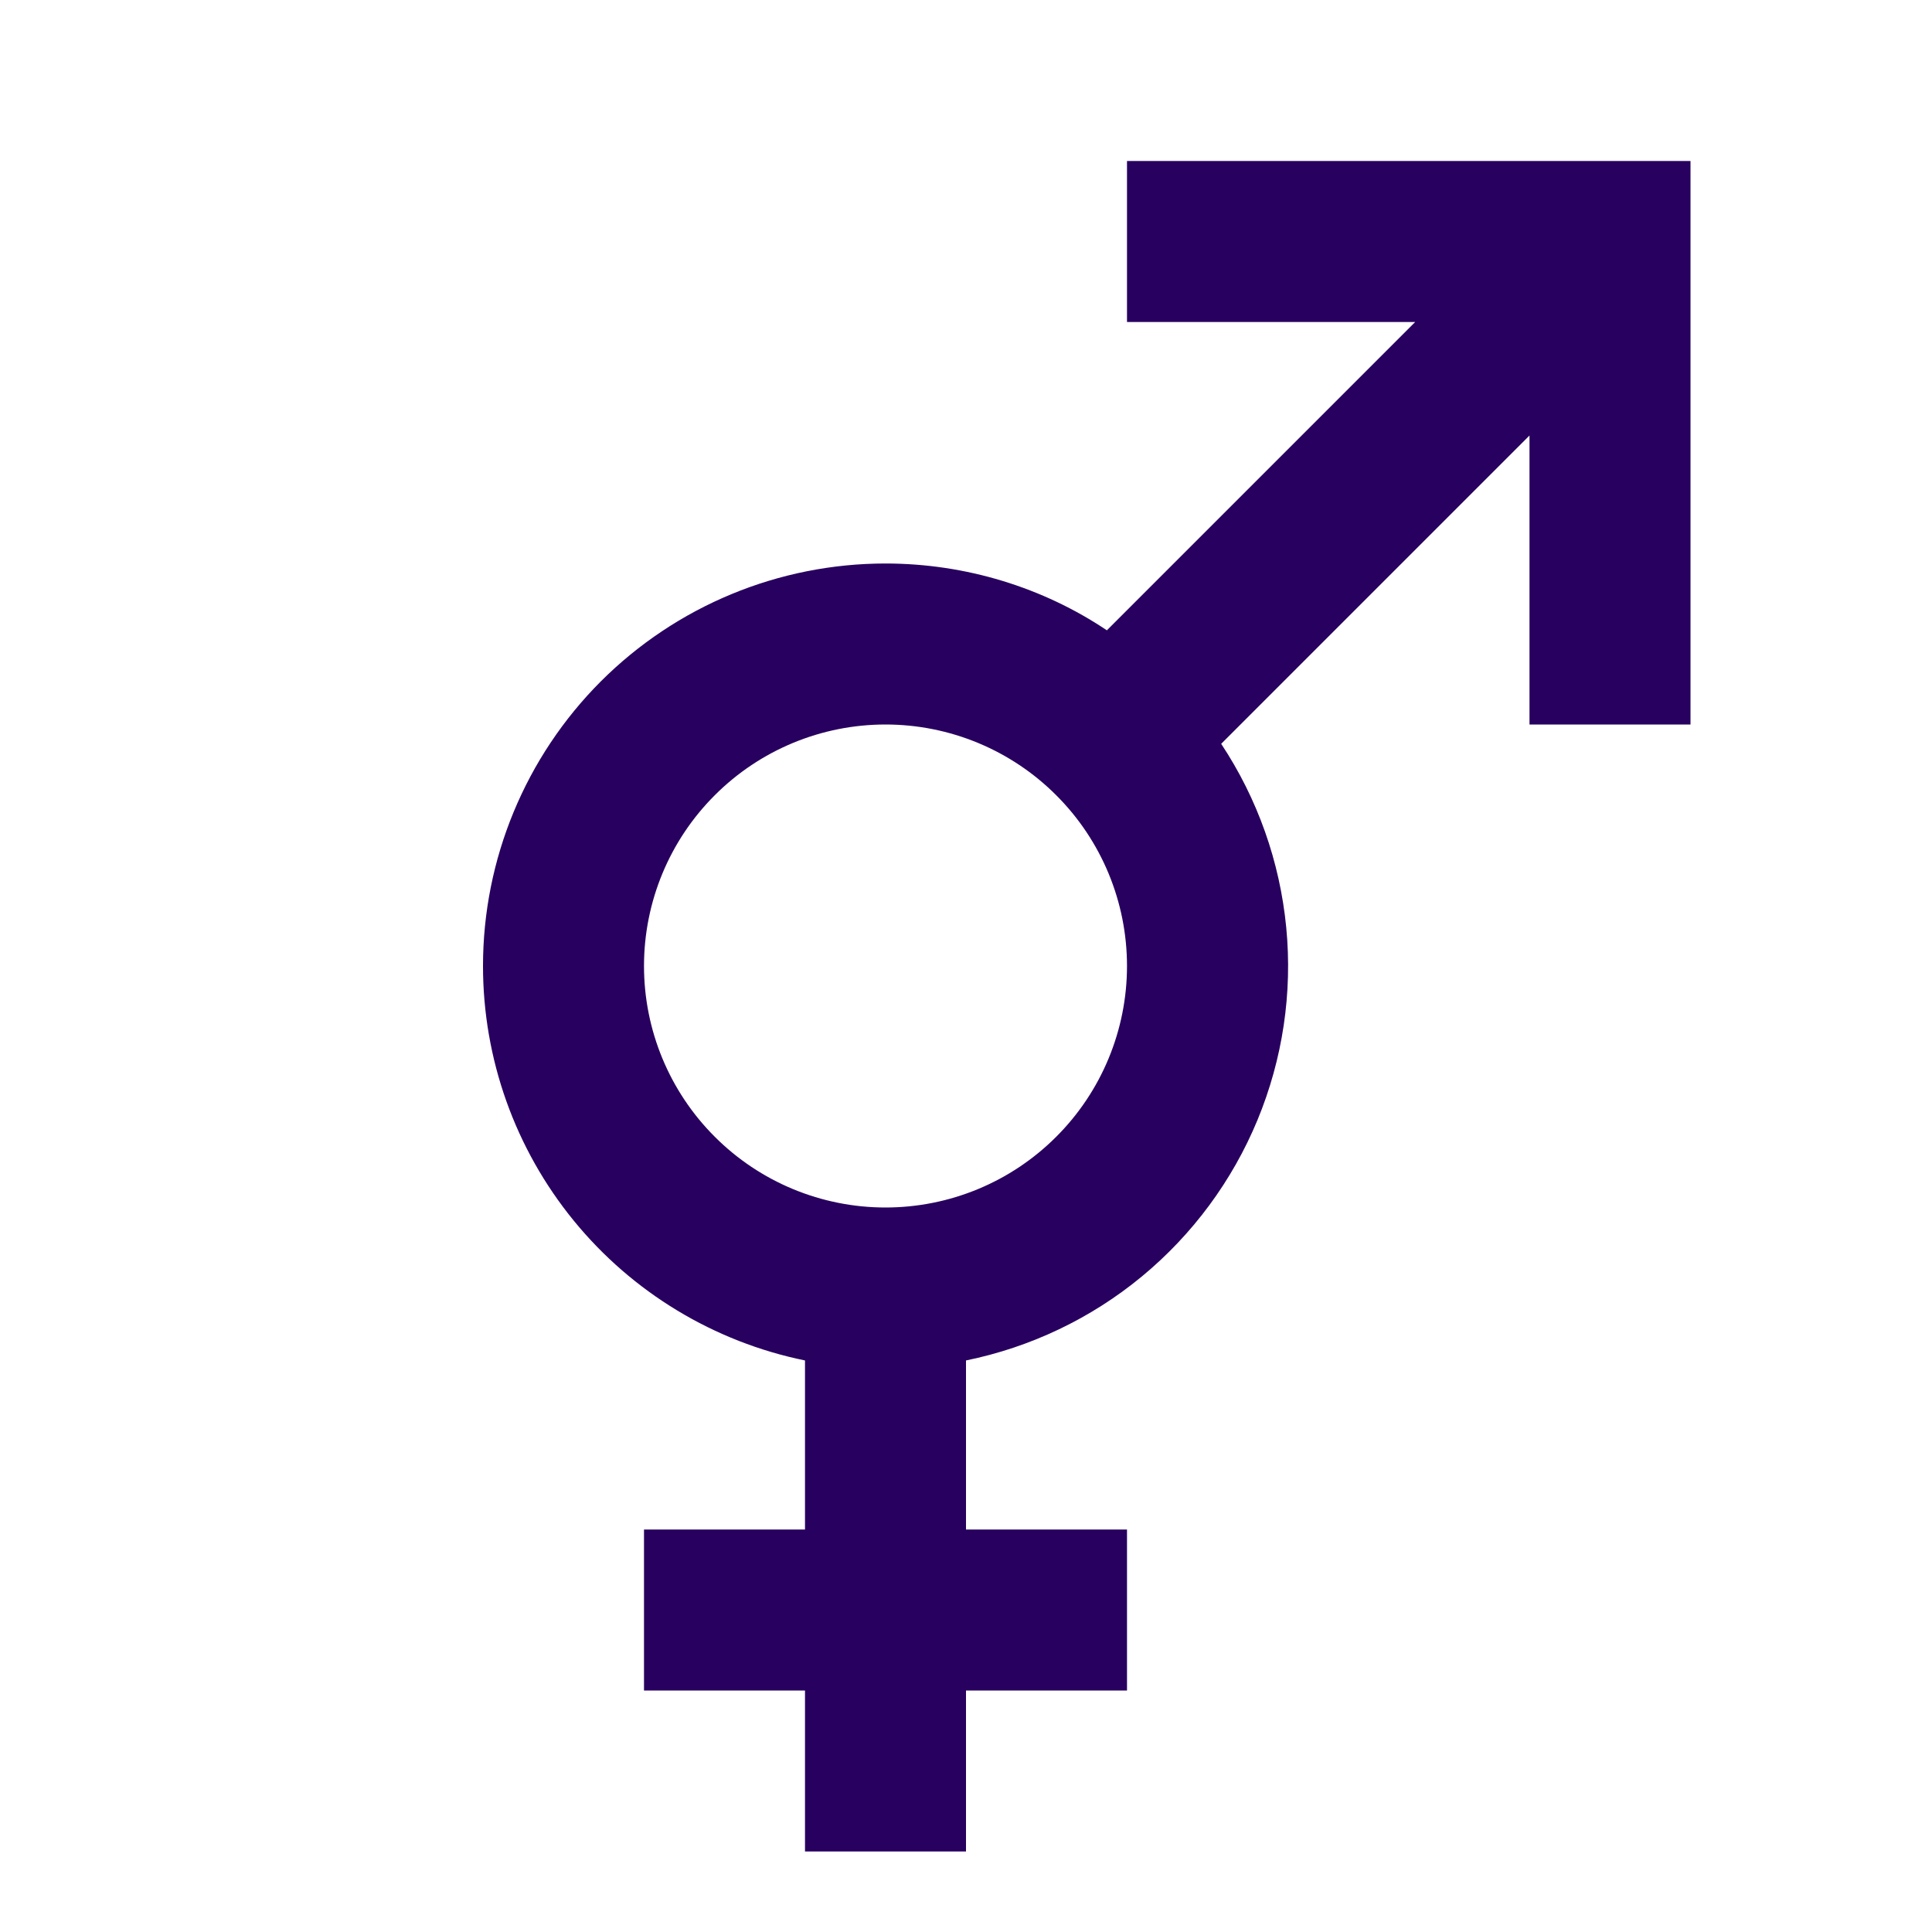 <svg width="24" height="24" viewBox="0 0 24 24" fill="none" xmlns="http://www.w3.org/2000/svg">
<path d="M17.58 4H14V2H21V9H19V5.41L15.17 9.24C15.622 9.922 15.899 10.705 15.978 11.52C16.057 12.335 15.934 13.156 15.621 13.913C15.308 14.669 14.814 15.337 14.183 15.858C13.552 16.379 12.802 16.736 12 16.9V19H14V21H12V23H10V21H8V19H10V16.9C8.871 16.669 7.856 16.056 7.127 15.163C6.398 14.27 6 13.153 6 12C6 10.674 6.527 9.402 7.464 8.464C8.402 7.527 9.674 7 11 7C12 7 12.96 7.3 13.75 7.83L17.58 4ZM11 9C10.204 9 9.441 9.316 8.879 9.879C8.316 10.441 8 11.204 8 12C8 12.796 8.316 13.559 8.879 14.121C9.441 14.684 10.204 15 11 15C11.796 15 12.559 14.684 13.121 14.121C13.684 13.559 14 12.796 14 12C14 11.204 13.684 10.441 13.121 9.879C12.559 9.316 11.796 9 11 9Z" fill="#28005F"/>
</svg>

